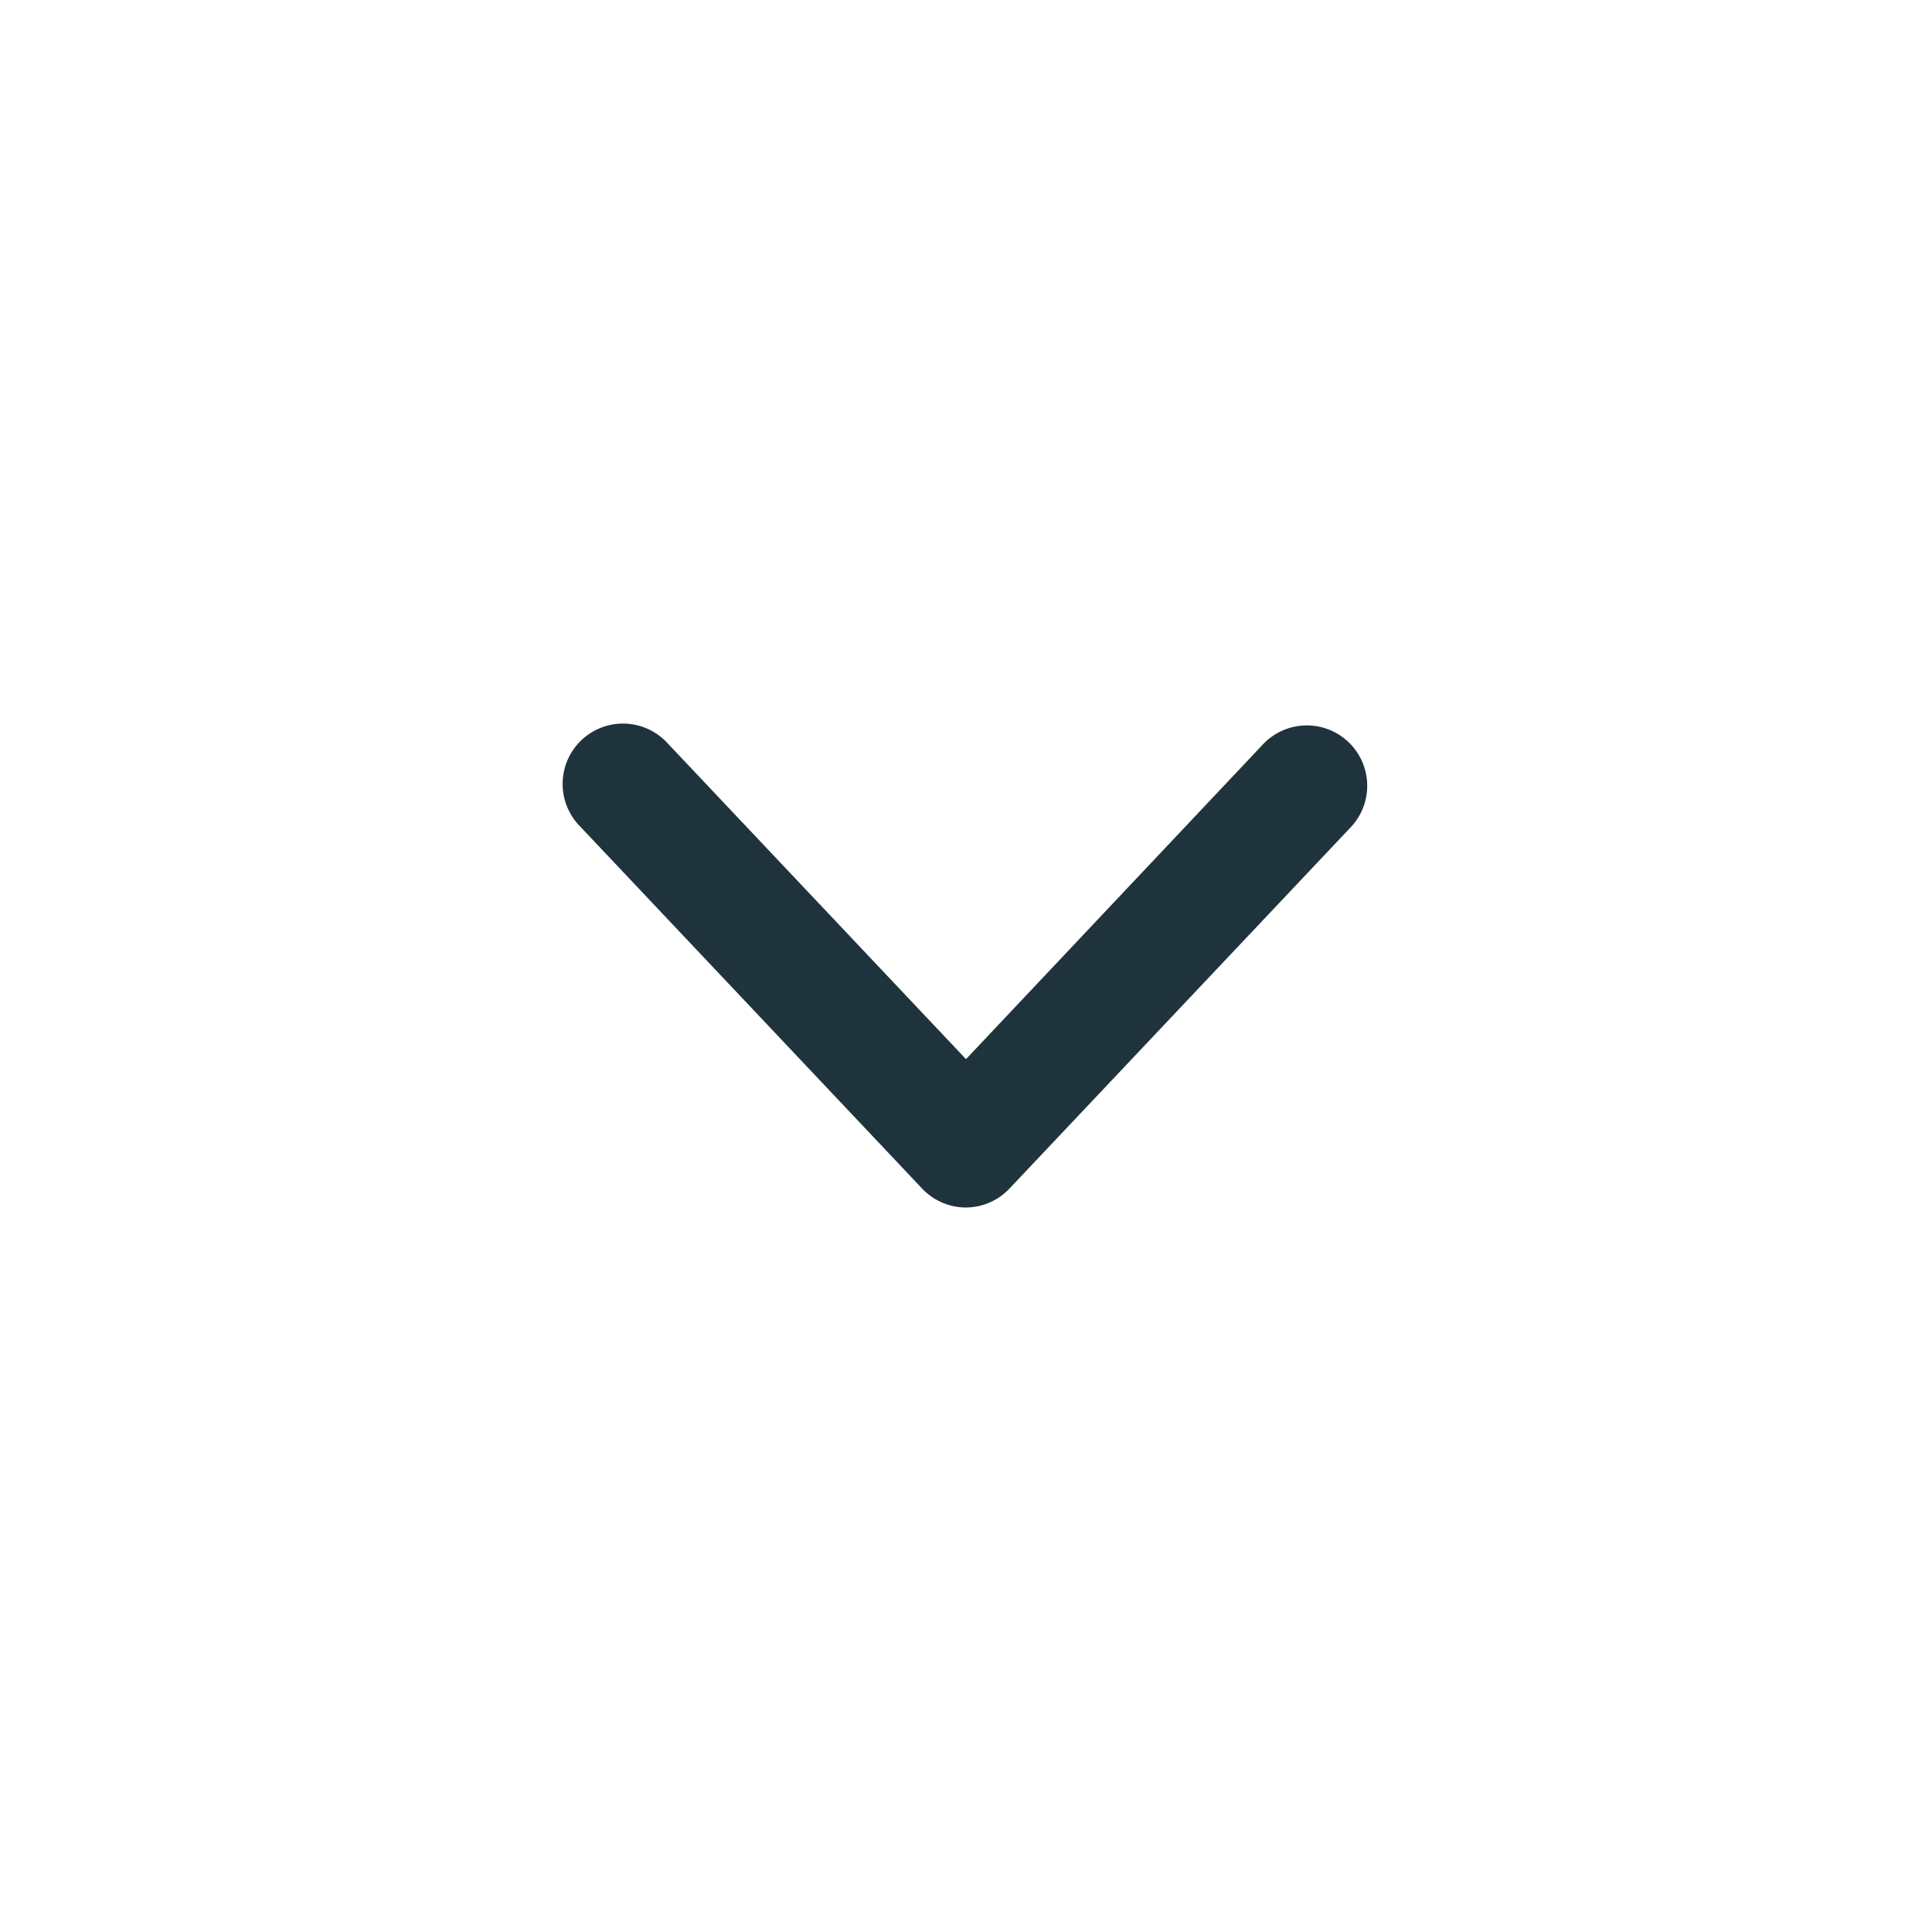 <svg xmlns="http://www.w3.org/2000/svg" width="24" height="24" viewBox="0 0 24 24"><defs><style>.a{fill:none;}.b{fill:#1f333d;}</style></defs><g transform="translate(24) rotate(90)"><rect class="a" width="24" height="24"/><g transform="translate(-5 1)"><path class="b" d="M20,11a.751.751,0,0,1-.235.545l-4.5,4.25a.75.75,0,1,1-1.03-1.09L18.157,11,14.235,7.3a.75.75,0,0,1,1.03-1.09l4.5,4.25A.751.751,0,0,1,20,11Z"/></g></g></svg>